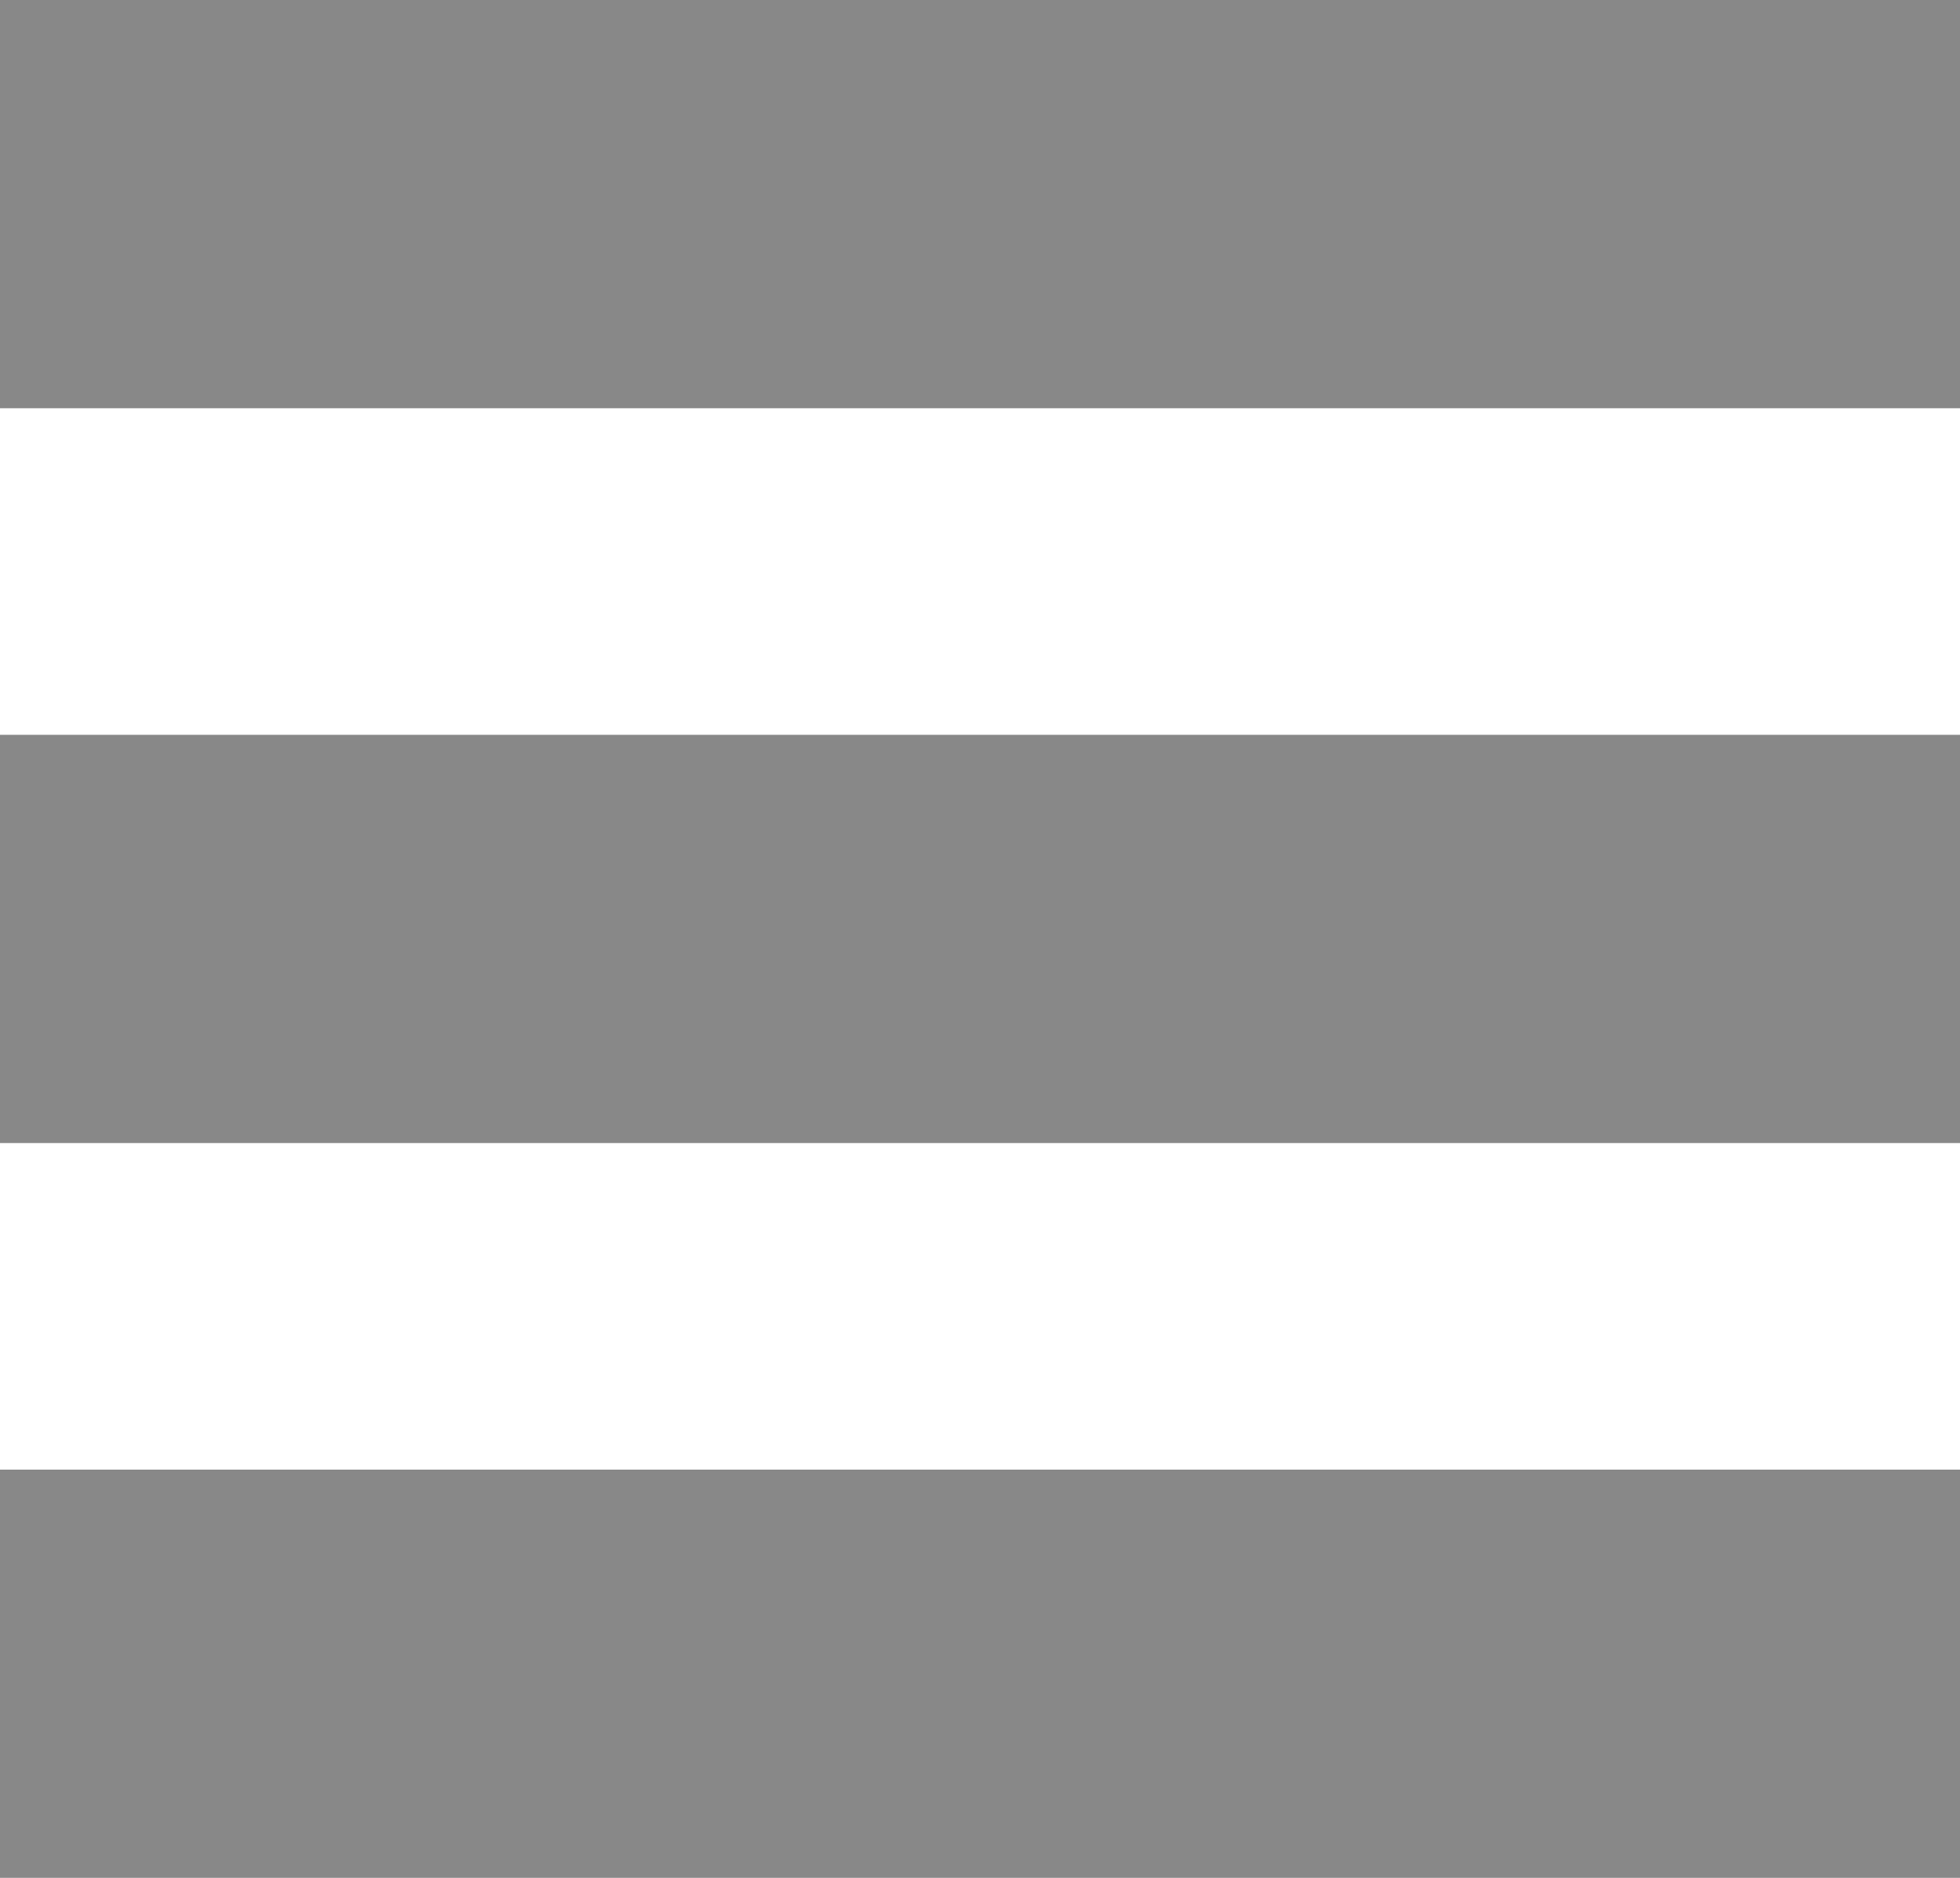 <svg xmlns="http://www.w3.org/2000/svg" width="24" height="23" viewBox="-28.5 0.5 24 23"><style>.a{fill:#888;}</style><rect x="-28.5" y="0.5" width="24" height="5" class="a"/><rect x="-28.5" y="9.5" width="24" height="5" class="a"/><rect x="-28.5" y="18.5" width="24" height="5" class="a"/></svg>